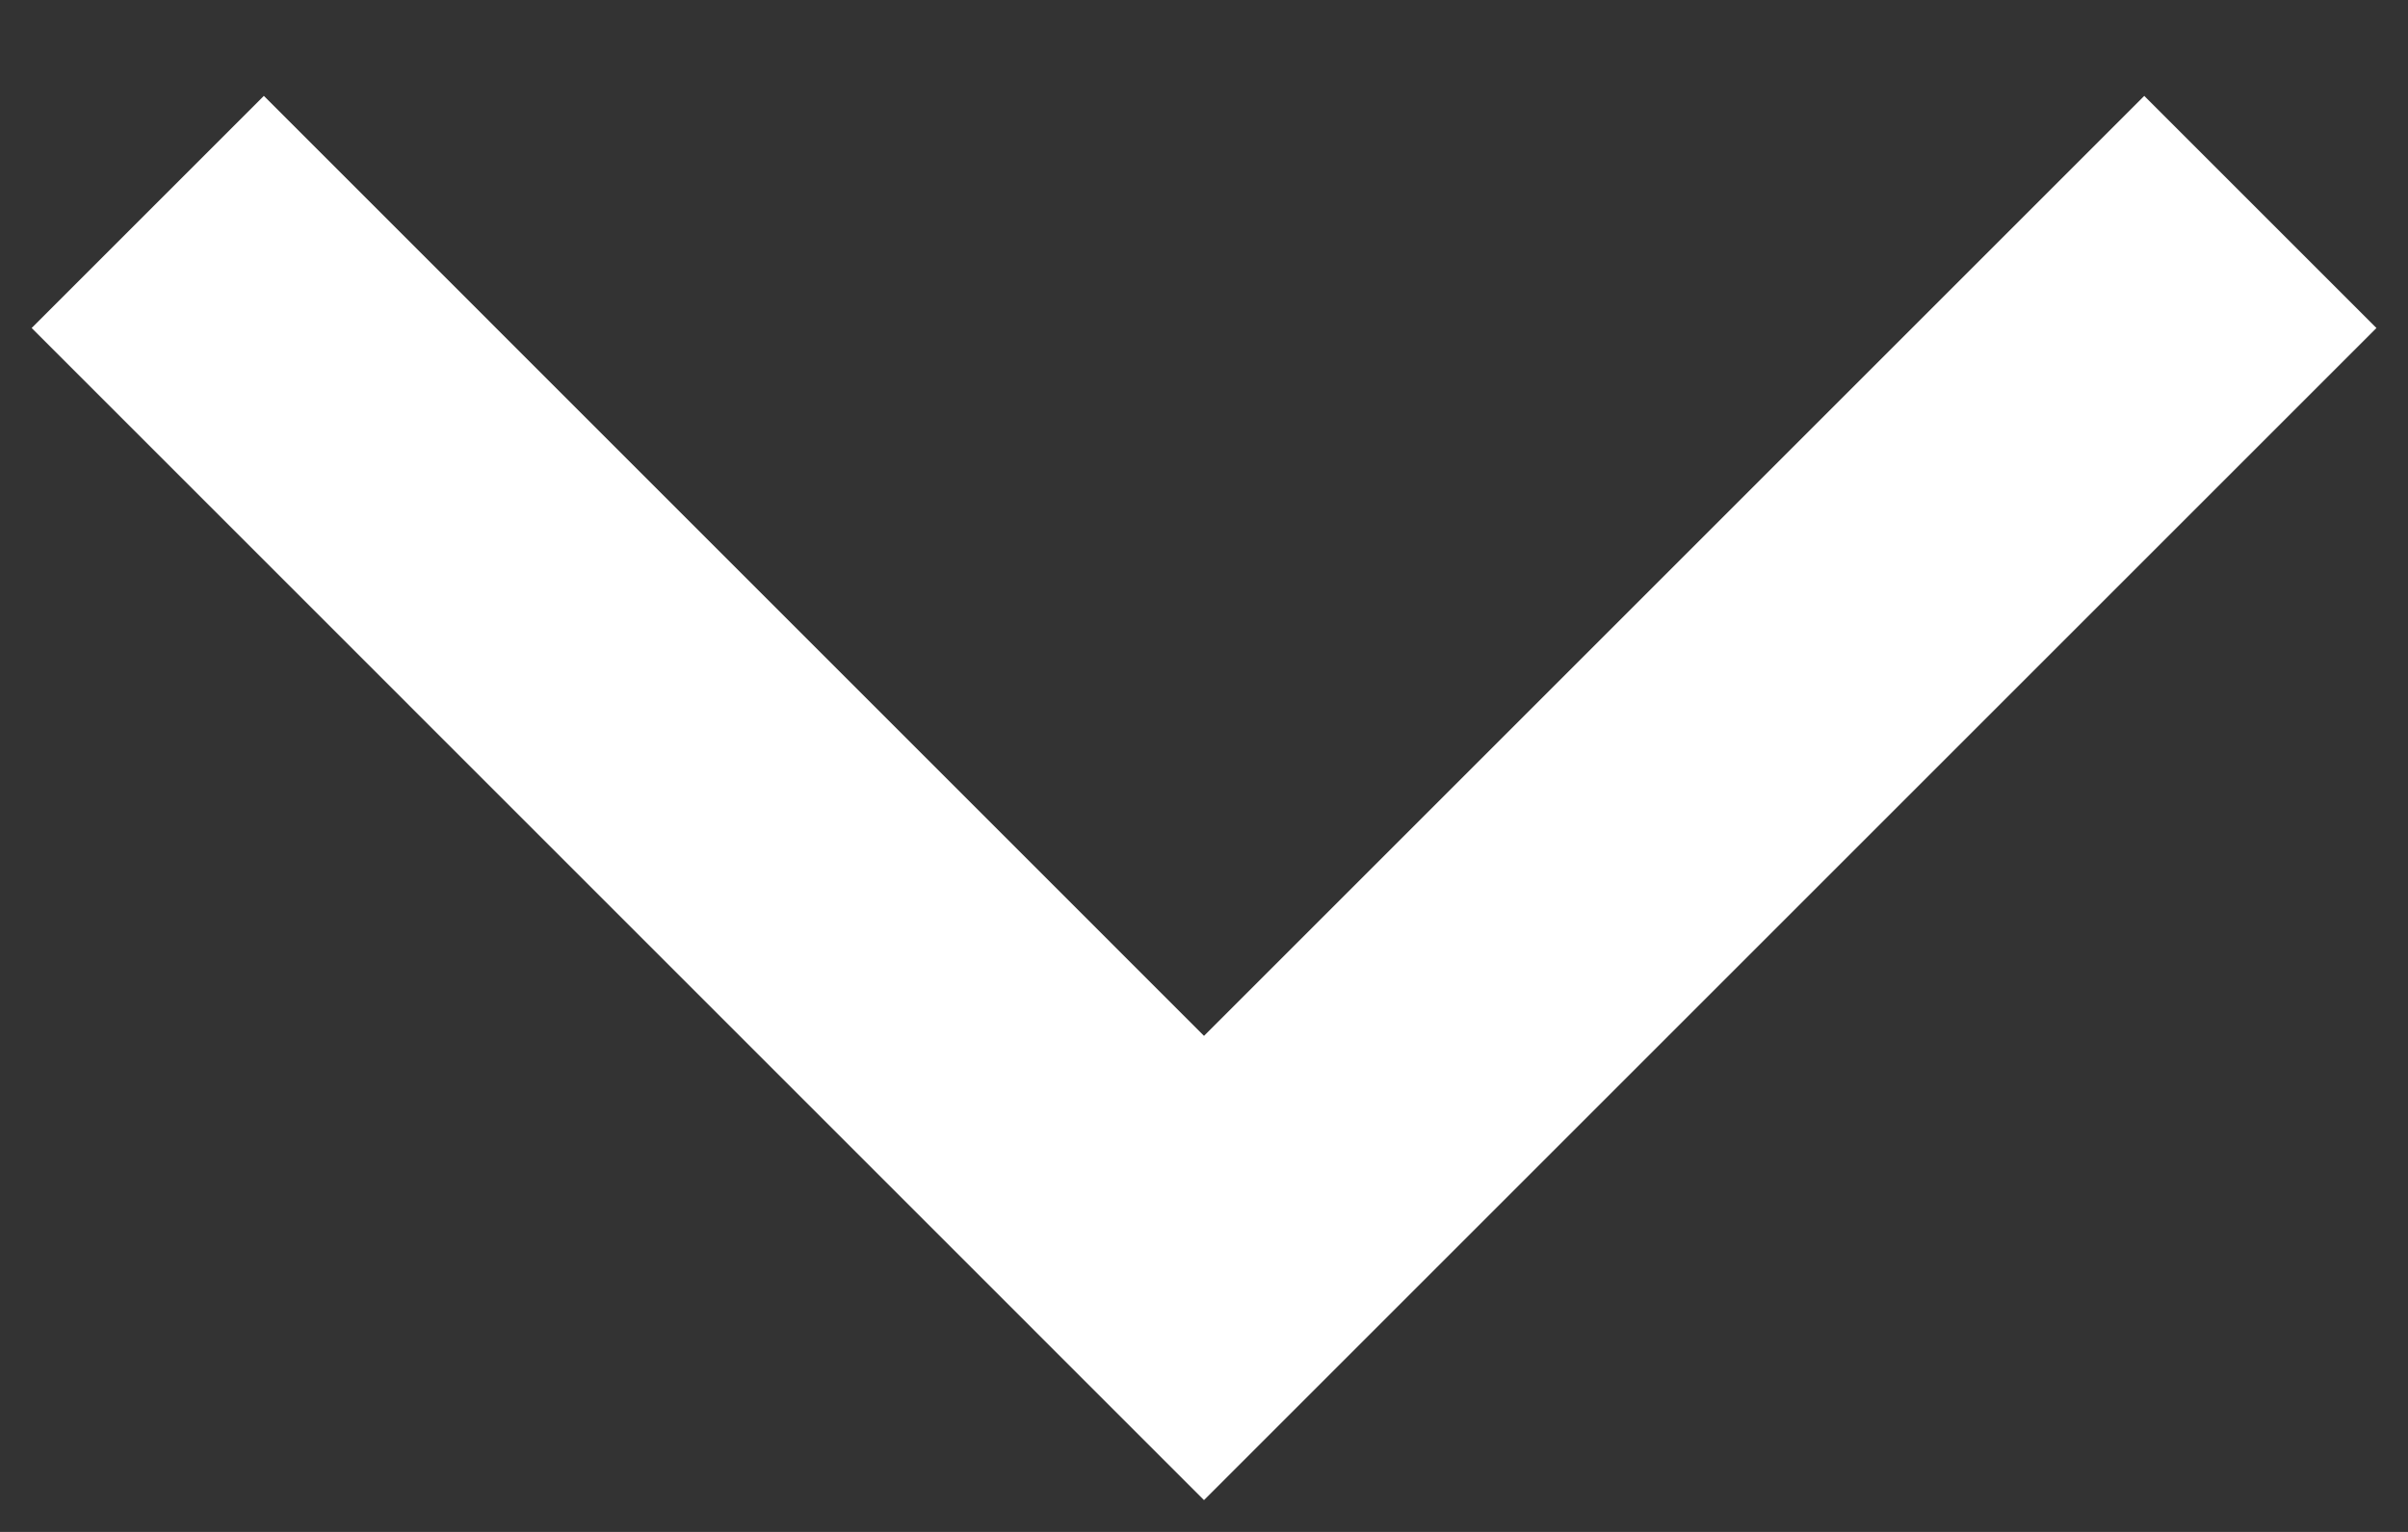 <svg width="22" height="14" viewBox="0 0 22 14" fill="none" xmlns="http://www.w3.org/2000/svg">
<rect x="0" y="0" width="22" height="14" fill="#333333" stroke="none"/>
<path d="M1.35 1.937L11 11.588L20.651 1.937" stroke="white" stroke-width="3"/>
</svg>
